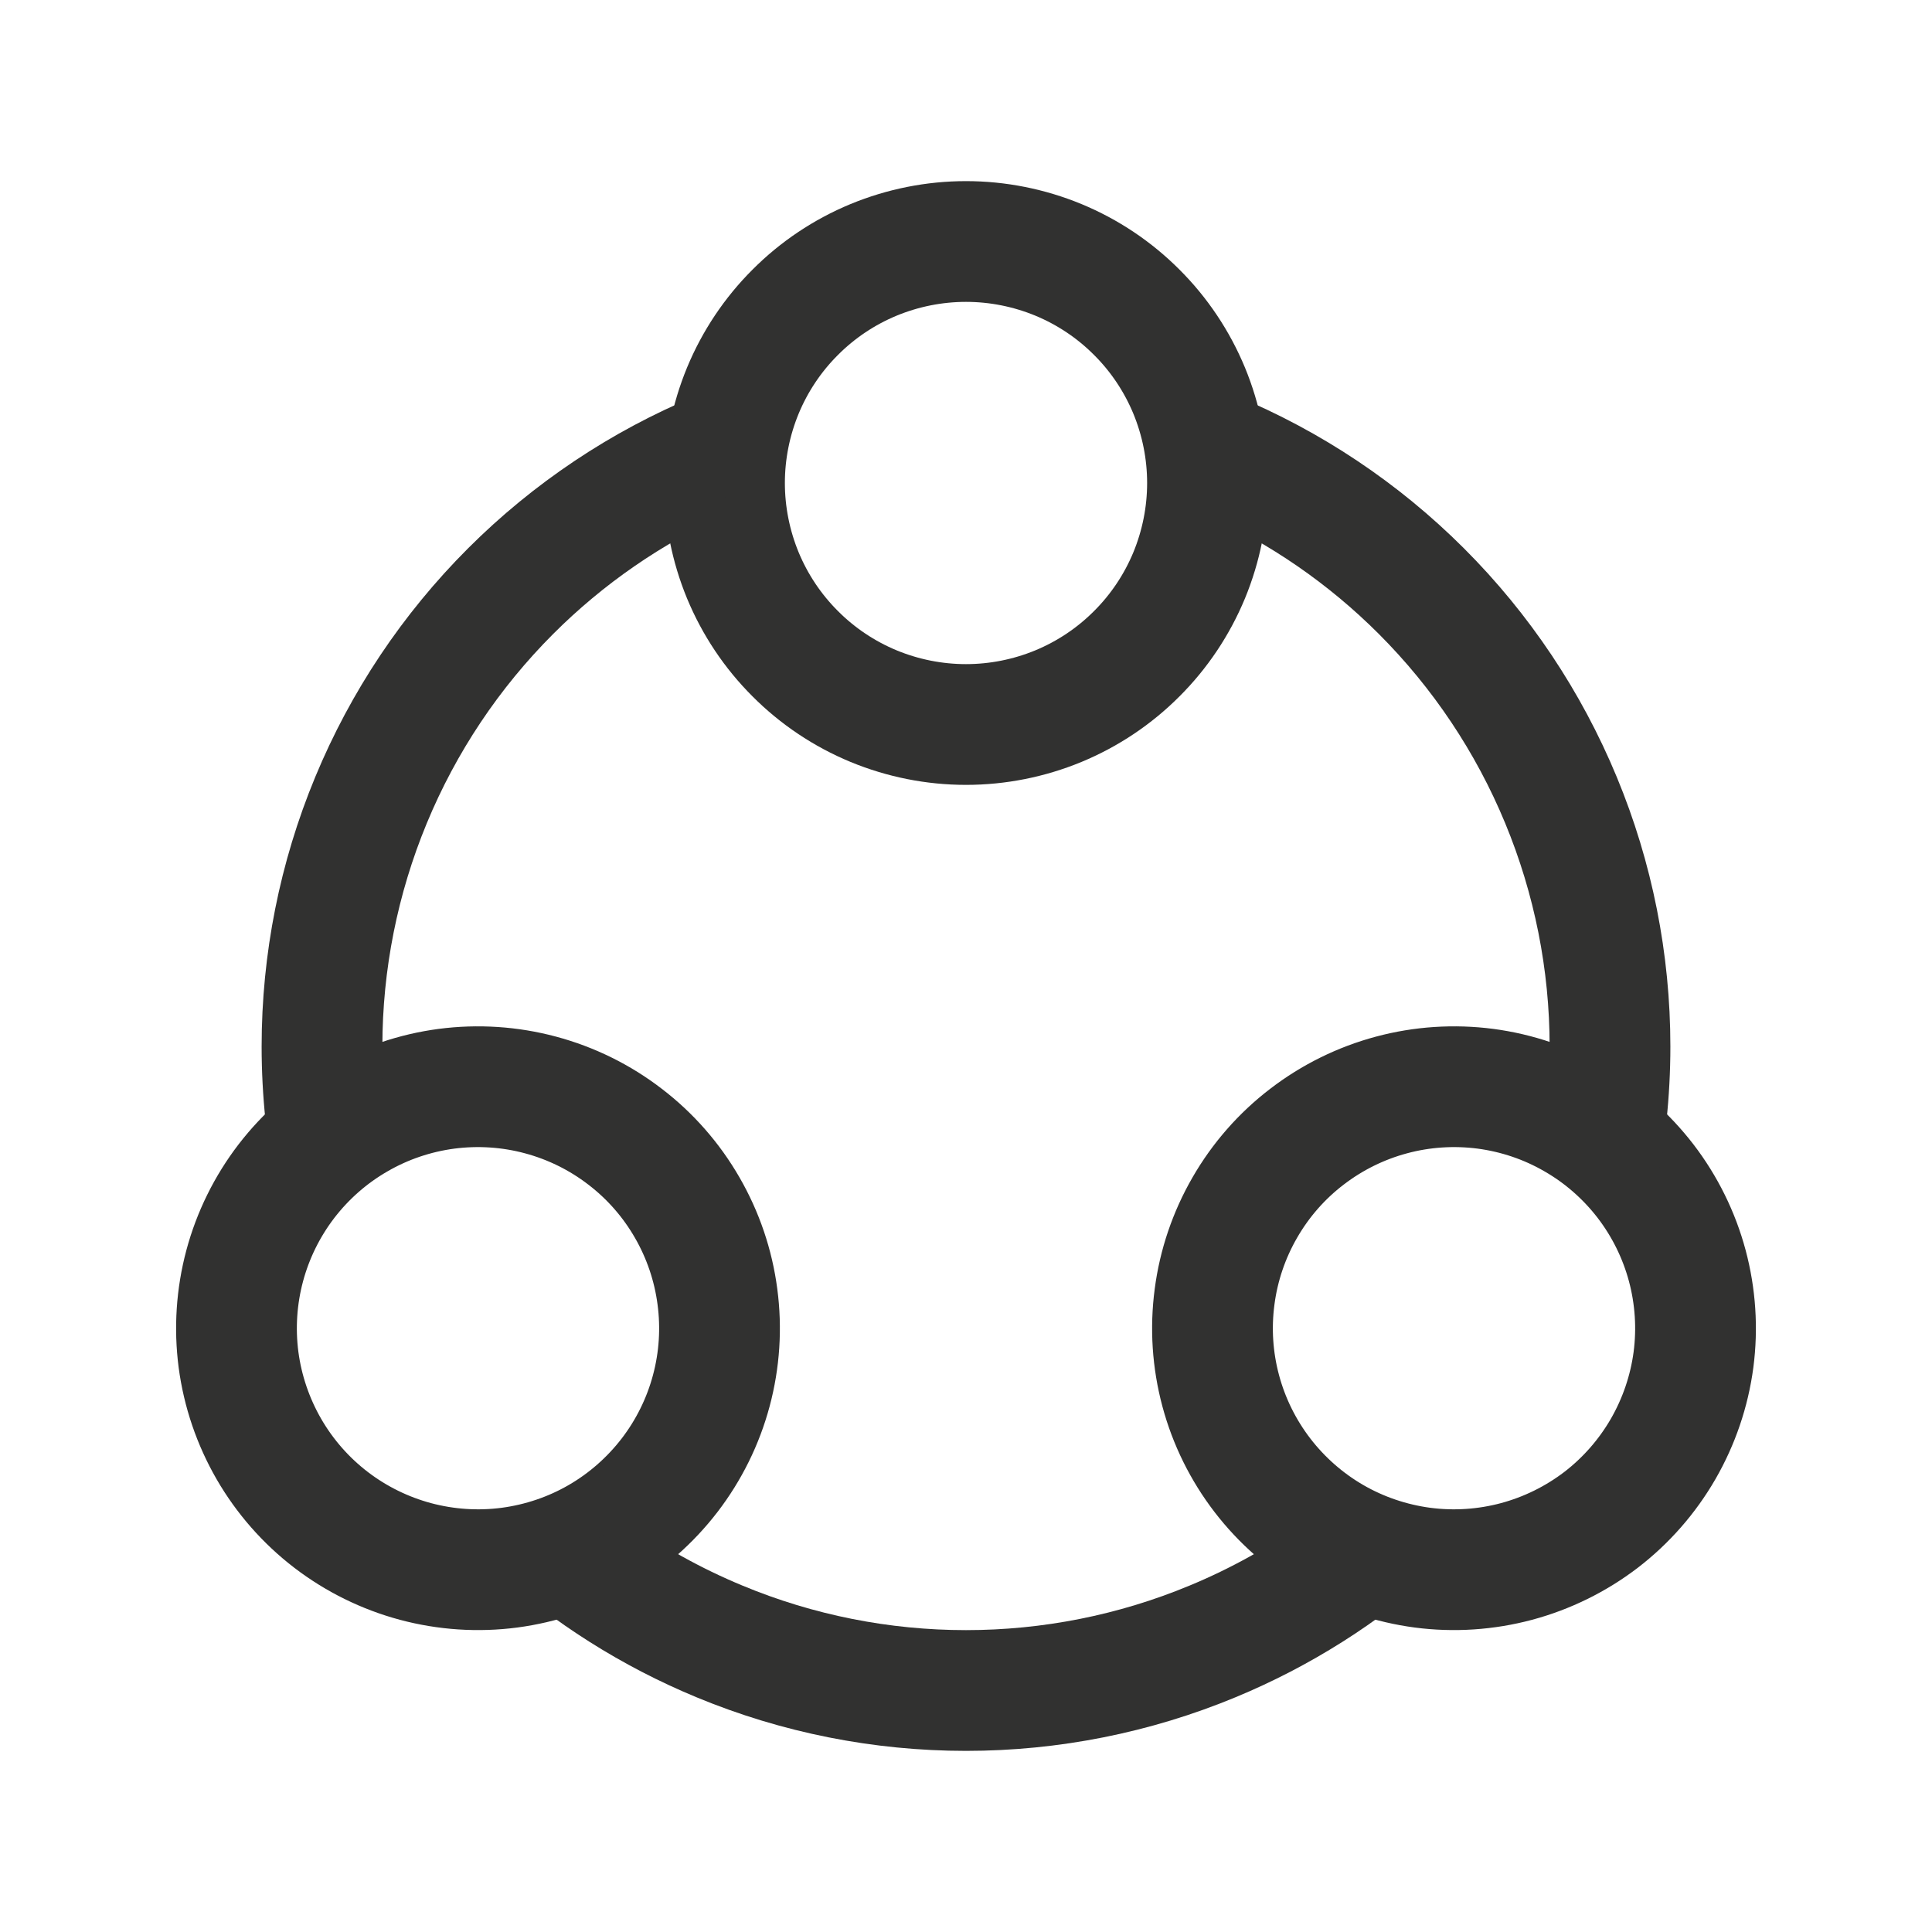 <svg width="24" height="24" viewBox="0 0 24 24" fill="none" xmlns="http://www.w3.org/2000/svg">
<path d="M9 6C9 6.394 9.078 6.784 9.228 7.148C9.379 7.512 9.6 7.843 9.879 8.121C10.157 8.4 10.488 8.621 10.852 8.772C11.216 8.922 11.606 9 12 9C12.394 9 12.784 8.922 13.148 8.772C13.512 8.621 13.843 8.4 14.121 8.121C14.4 7.843 14.621 7.512 14.772 7.148C14.922 6.784 15 6.394 15 6C15 5.606 14.922 5.216 14.772 4.852C14.621 4.488 14.4 4.157 14.121 3.879C13.843 3.6 13.512 3.379 13.148 3.228C12.784 3.078 12.394 3 12 3C11.606 3 11.216 3.078 10.852 3.228C10.488 3.379 10.157 3.6 9.879 3.879C9.6 4.157 9.379 4.488 9.228 4.852C9.078 5.216 9 5.606 9 6L9 6Z" stroke="#313130" stroke-width="1.5"/>
<path d="M4.438 13.902C4.097 14.098 3.798 14.361 3.558 14.673C3.318 14.986 3.142 15.343 3.04 15.723C2.938 16.104 2.912 16.501 2.963 16.891C3.015 17.282 3.143 17.658 3.34 18C3.537 18.341 3.799 18.64 4.112 18.88C4.424 19.119 4.781 19.295 5.161 19.397C5.542 19.499 5.939 19.525 6.329 19.474C6.72 19.422 7.097 19.295 7.438 19.098C7.779 18.901 8.078 18.638 8.318 18.326C8.558 18.013 8.734 17.657 8.836 17.276C8.938 16.895 8.964 16.499 8.912 16.108C8.861 15.717 8.733 15.341 8.536 15C8.339 14.658 8.077 14.359 7.764 14.12C7.452 13.88 7.095 13.704 6.714 13.602C6.334 13.5 5.937 13.474 5.546 13.525C5.156 13.577 4.779 13.704 4.438 13.902L4.438 13.902Z" stroke="#313130" stroke-width="1.5"/>
<path d="M19.562 13.902C19.903 14.098 20.202 14.361 20.442 14.673C20.682 14.986 20.858 15.343 20.96 15.723C21.062 16.104 21.088 16.501 21.037 16.891C20.985 17.282 20.857 17.658 20.66 18C20.463 18.341 20.201 18.64 19.889 18.88C19.576 19.119 19.219 19.295 18.839 19.397C18.458 19.499 18.061 19.525 17.671 19.474C17.28 19.422 16.903 19.295 16.562 19.098C16.221 18.901 15.922 18.638 15.682 18.326C15.442 18.013 15.266 17.657 15.164 17.276C15.062 16.895 15.036 16.499 15.088 16.108C15.139 15.717 15.267 15.341 15.464 15C15.661 14.658 15.923 14.359 16.236 14.12C16.549 13.88 16.905 13.704 17.286 13.602C17.666 13.5 18.063 13.474 18.454 13.525C18.844 13.577 19.221 13.704 19.562 13.902L19.562 13.902Z" stroke="#313130" stroke-width="1.5"/>
<path fill-rule="evenodd" clip-rule="evenodd" d="M9.025 6.389C9.008 6.26 9 6.13 9 6C9 5.606 9.078 5.216 9.228 4.852C9.253 4.792 9.28 4.733 9.309 4.674C9.087 4.746 8.868 4.827 8.652 4.916C7.59 5.356 6.625 6.001 5.813 6.813C5 7.626 4.356 8.59 3.916 9.652C3.476 10.713 3.25 11.851 3.25 13C3.25 13.617 3.315 14.232 3.444 14.832C3.48 14.778 3.518 14.725 3.558 14.674C3.798 14.361 4.097 14.099 4.438 13.902C4.55 13.837 4.667 13.779 4.787 13.729C4.762 13.488 4.75 13.244 4.75 13C4.75 12.048 4.938 11.105 5.302 10.226C5.666 9.346 6.2 8.547 6.873 7.874C7.495 7.252 8.224 6.749 9.025 6.389ZM14.975 6.389C15.775 6.749 16.505 7.252 17.127 7.874C17.8 8.547 18.334 9.346 18.698 10.226C19.062 11.105 19.25 12.048 19.25 13C19.25 13.244 19.238 13.488 19.213 13.729C19.333 13.779 19.449 13.837 19.562 13.902C19.903 14.099 20.202 14.361 20.442 14.674C20.482 14.725 20.52 14.778 20.556 14.832C20.685 14.232 20.75 13.618 20.75 13C20.75 11.851 20.524 10.713 20.084 9.652C19.644 8.59 19 7.626 18.187 6.813C17.375 6.001 16.41 5.356 15.348 4.916C15.132 4.827 14.913 4.746 14.691 4.674C14.72 4.733 14.747 4.792 14.772 4.852C14.922 5.216 15 5.606 15 6C15 6.13 14.992 6.26 14.975 6.389ZM17.865 19.493C17.8 19.489 17.735 19.483 17.671 19.474C17.28 19.423 16.903 19.295 16.562 19.098C16.45 19.033 16.341 18.961 16.239 18.882C15.785 19.209 15.294 19.483 14.774 19.698C13.895 20.063 12.952 20.25 12 20.25C11.048 20.25 10.105 20.063 9.226 19.698C8.706 19.483 8.215 19.209 7.761 18.882C7.658 18.961 7.55 19.033 7.438 19.098C7.097 19.295 6.72 19.423 6.329 19.474C6.265 19.483 6.2 19.489 6.135 19.493C6.876 20.163 7.727 20.701 8.652 21.084C9.713 21.524 10.851 21.75 12 21.75C13.149 21.75 14.287 21.524 15.348 21.084C16.273 20.701 17.124 20.163 17.865 19.493Z" fill="#313130"/>
</svg>
